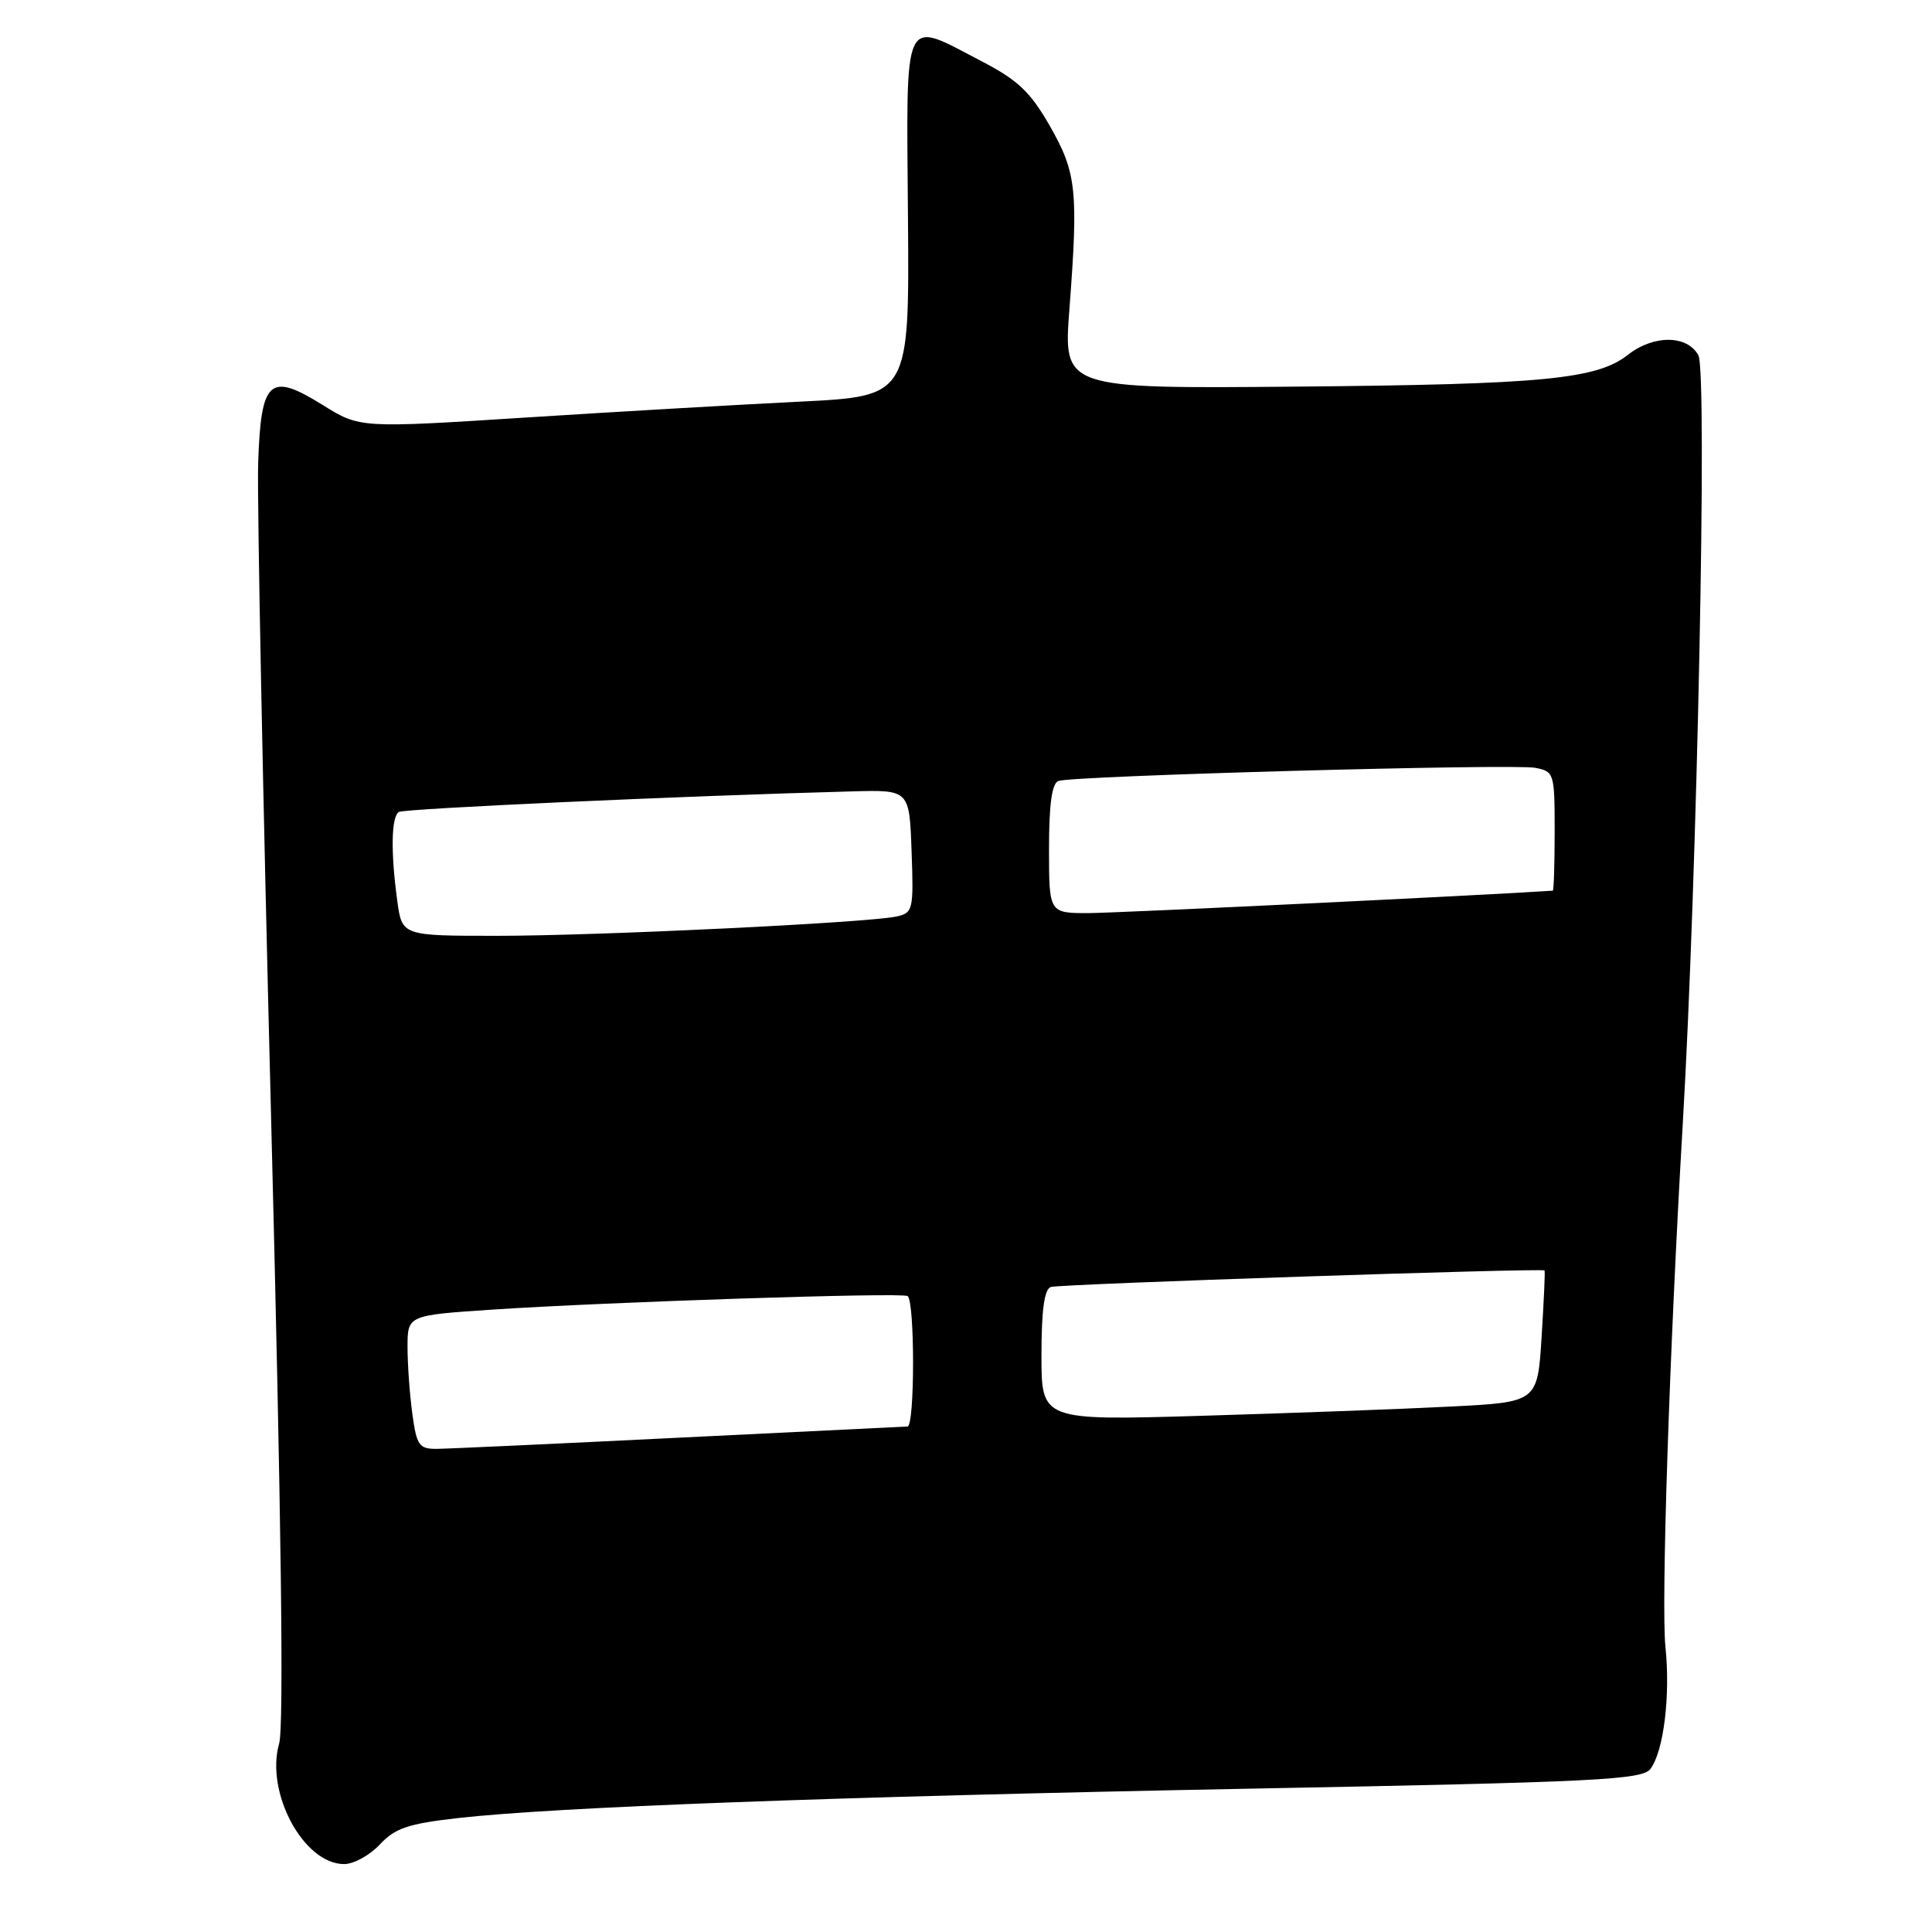 <?xml version="1.0" encoding="UTF-8" standalone="no"?>
<!DOCTYPE svg PUBLIC "-//W3C//DTD SVG 1.1//EN" "http://www.w3.org/Graphics/SVG/1.1/DTD/svg11.dtd" >
<svg xmlns="http://www.w3.org/2000/svg" xmlns:xlink="http://www.w3.org/1999/xlink" version="1.1" viewBox="0 0 256 256">
 <g >
 <path fill="currentColor"
d=" M 50.33 244.40 C 52.33 242.25 54.06 241.66 60.62 240.91 C 73.61 239.44 110.43 238.07 165.50 237.01 C 211.86 236.13 217.63 235.84 218.71 234.37 C 220.45 232.00 221.35 224.67 220.68 218.22 C 220.10 212.57 221.21 178.99 222.97 149.00 C 224.88 116.58 226.25 49.33 225.05 47.09 C 223.59 44.37 219.11 44.34 215.70 47.02 C 211.59 50.26 204.40 50.94 171.70 51.23 C 140.90 51.50 140.90 51.50 141.70 41.00 C 142.90 25.22 142.65 22.89 139.11 16.69 C 136.52 12.17 134.89 10.62 130.02 8.09 C 119.50 2.62 120.10 1.34 120.31 28.75 C 120.50 52.50 120.50 52.50 106.00 53.22 C 98.03 53.61 81.64 54.56 69.60 55.33 C 47.69 56.73 47.69 56.73 42.77 53.67 C 35.71 49.28 34.58 50.28 34.21 61.34 C 34.05 66.08 34.83 105.45 35.94 148.82 C 37.27 200.94 37.63 228.81 36.99 231.02 C 35.13 237.52 40.23 247.00 45.60 247.00 C 46.87 247.00 49.00 245.83 50.33 244.40 Z  M 54.64 187.36 C 54.29 184.81 54.00 180.82 54.00 178.50 C 54.00 174.28 54.00 174.28 65.25 173.53 C 80.47 172.52 119.32 171.24 120.25 171.73 C 121.23 172.24 121.23 188.99 120.25 189.02 C 119.84 189.03 106.22 189.70 90.00 190.50 C 73.78 191.30 59.32 191.97 57.89 191.98 C 55.53 192.00 55.21 191.54 54.64 187.36 Z  M 138.00 179.59 C 138.00 173.55 138.38 170.81 139.25 170.53 C 140.43 170.14 204.32 168.01 204.66 168.34 C 204.75 168.43 204.57 172.39 204.27 177.15 C 203.73 185.80 203.73 185.80 192.12 186.38 C 185.73 186.71 170.94 187.25 159.25 187.60 C 138.00 188.23 138.00 188.23 138.00 179.59 Z  M 52.64 119.36 C 51.76 112.94 51.84 108.22 52.85 107.59 C 53.58 107.14 90.78 105.45 113.00 104.86 C 120.50 104.66 120.50 104.66 120.79 112.80 C 121.07 120.58 120.98 120.96 118.79 121.44 C 114.96 122.27 79.24 124.00 65.85 124.00 C 53.27 124.00 53.27 124.00 52.64 119.36 Z  M 139.00 112.47 C 139.00 106.55 139.38 103.80 140.25 103.48 C 142.16 102.79 200.48 101.18 203.42 101.74 C 205.93 102.22 206.00 102.44 206.00 110.12 C 206.00 114.45 205.89 118.01 205.75 118.02 C 196.80 118.62 147.92 120.98 144.25 120.99 C 139.00 121.00 139.00 121.00 139.00 112.47 Z "/>
</g>
</svg>